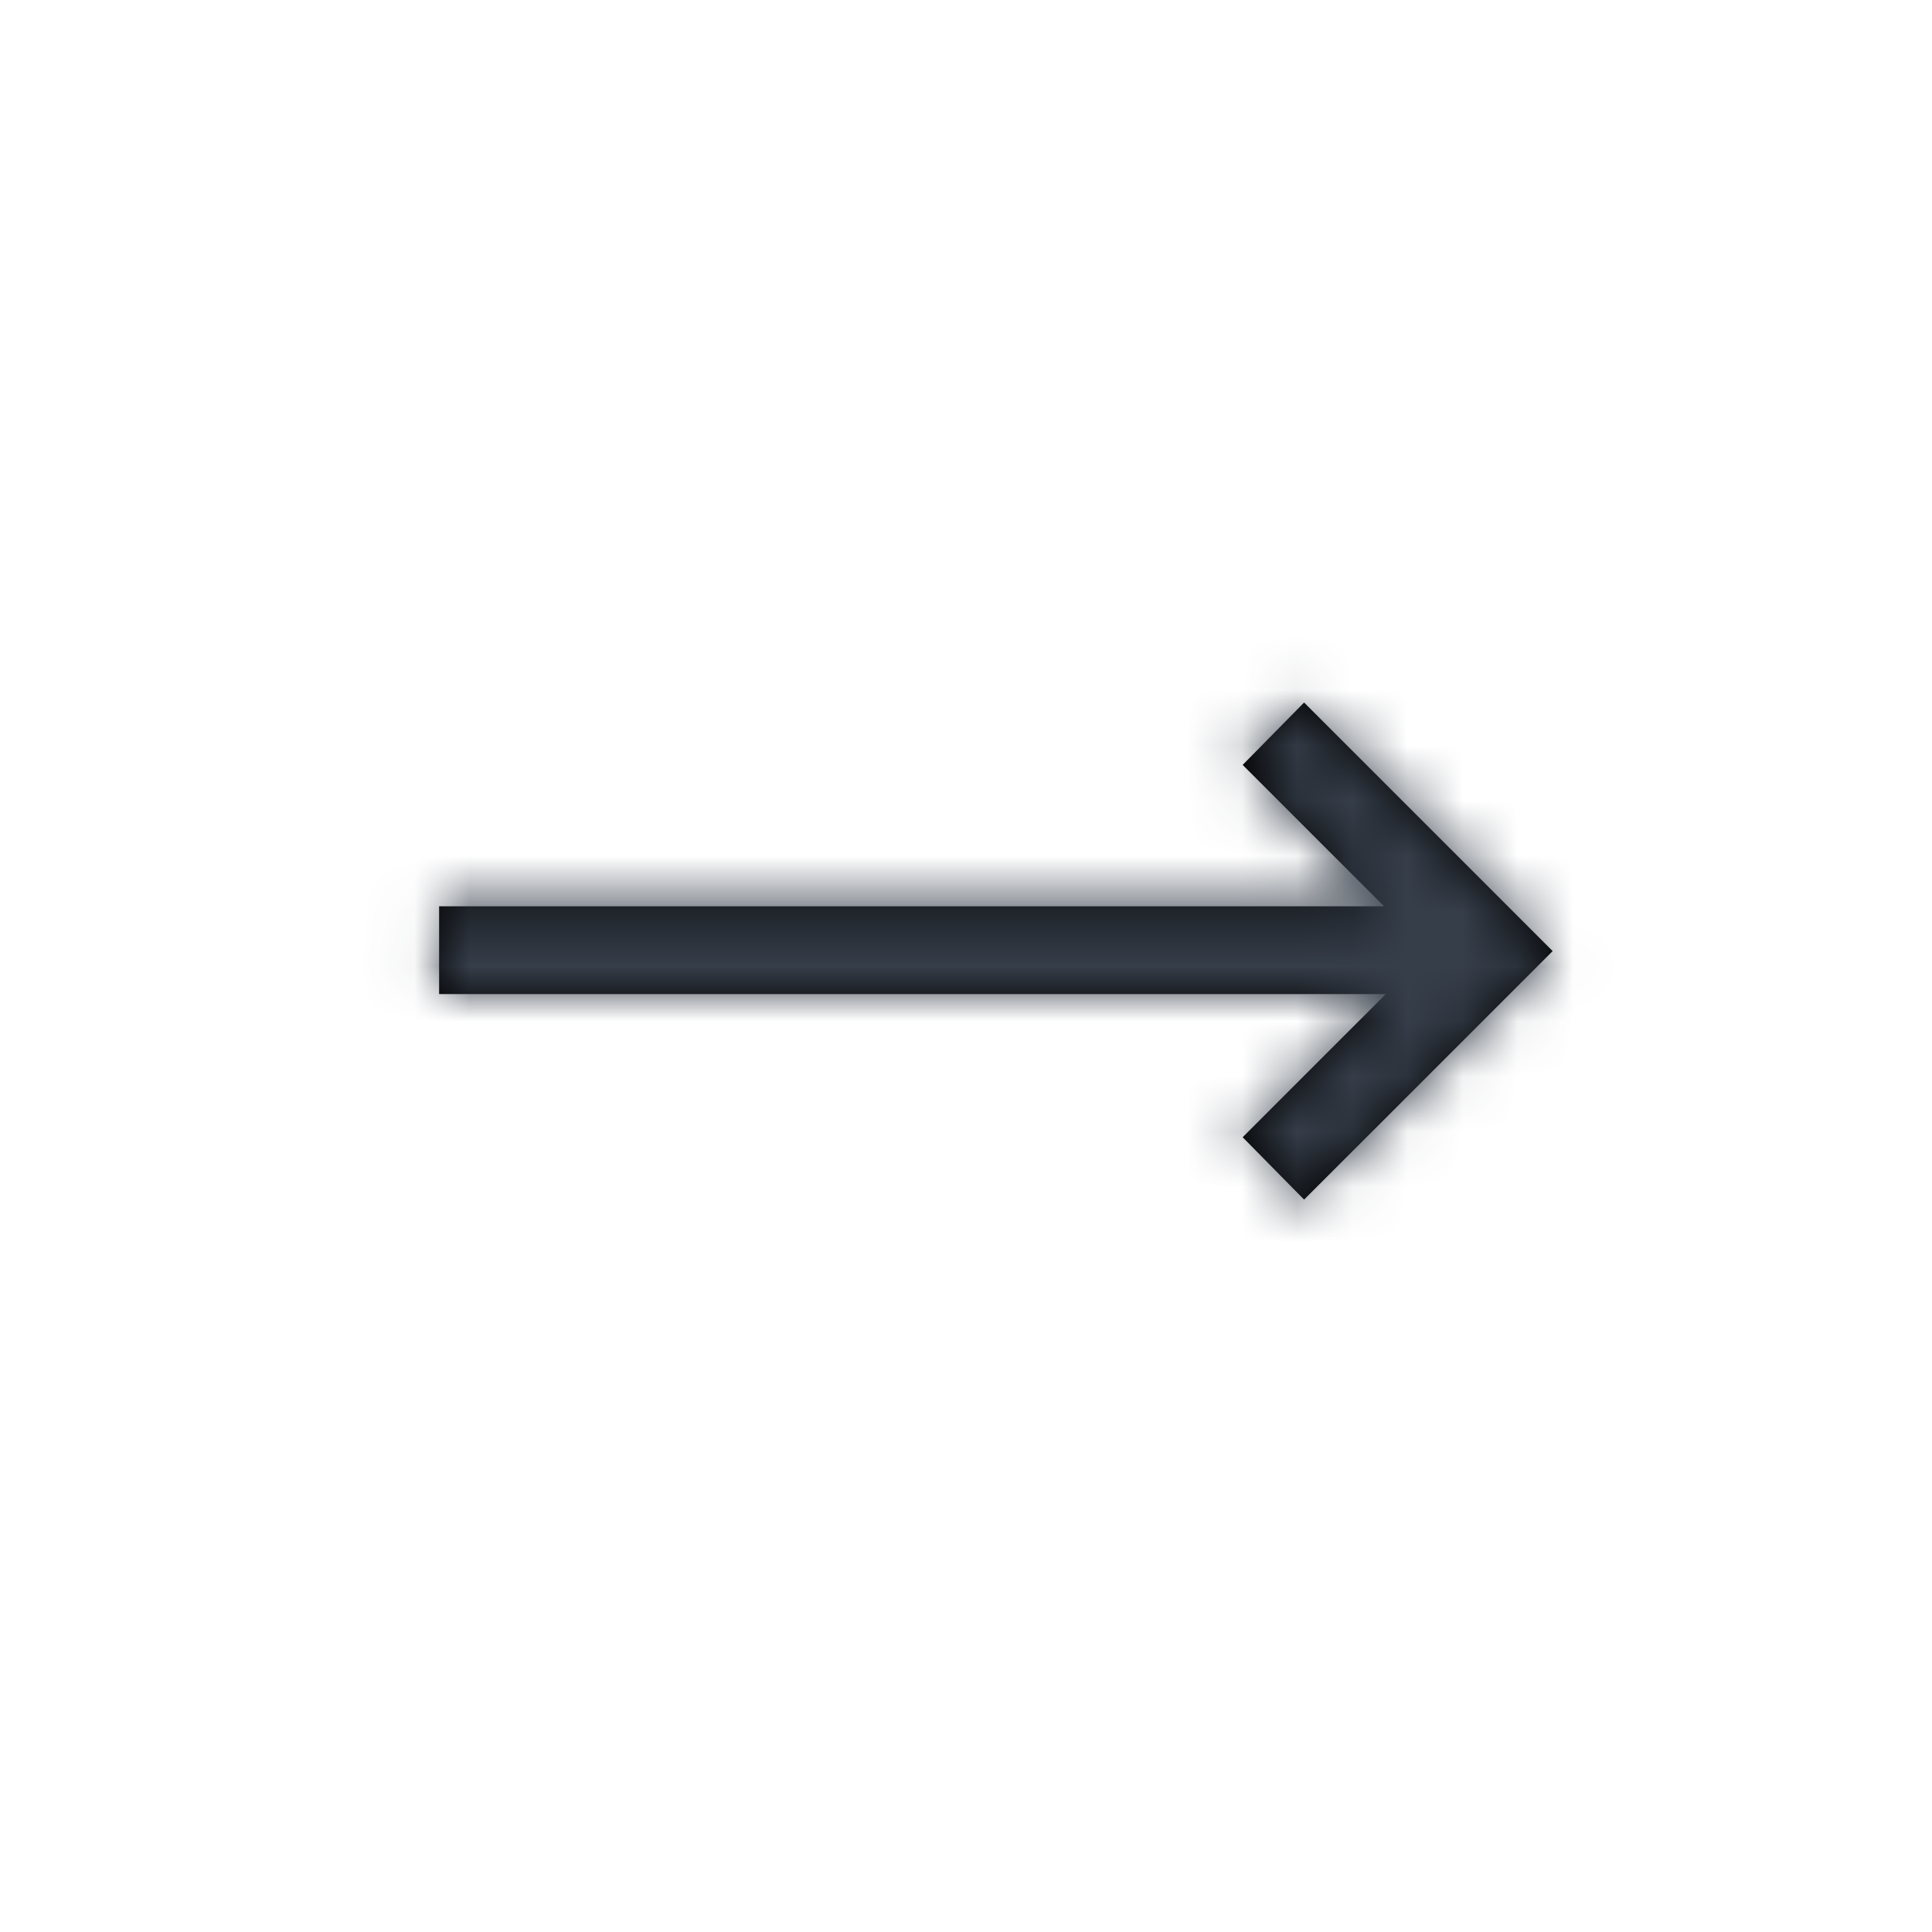 <svg width="35" height="35" viewBox="0 0 35 35" fill="none" xmlns="http://www.w3.org/2000/svg">
<path d="M22.512 20.602L25.105 18.009H7.955V16.418H25.073L22.512 13.857L23.625 12.727L28.128 17.23L23.625 21.732L22.512 20.602V20.602Z" fill="black"/>
<mask id="mask0" mask-type="alpha" maskUnits="userSpaceOnUse" x="7" y="12" width="22" height="10">
<path d="M22.512 20.602L25.105 18.009H7.955V16.418H25.073L22.512 13.857L23.625 12.727L28.128 17.23L23.625 21.732L22.512 20.602V20.602Z" fill="white"/>
</mask>
<g mask="url(#mask0)">
<rect width="35.427" height="35" fill="#363E4A"/>
</g>
</svg>
